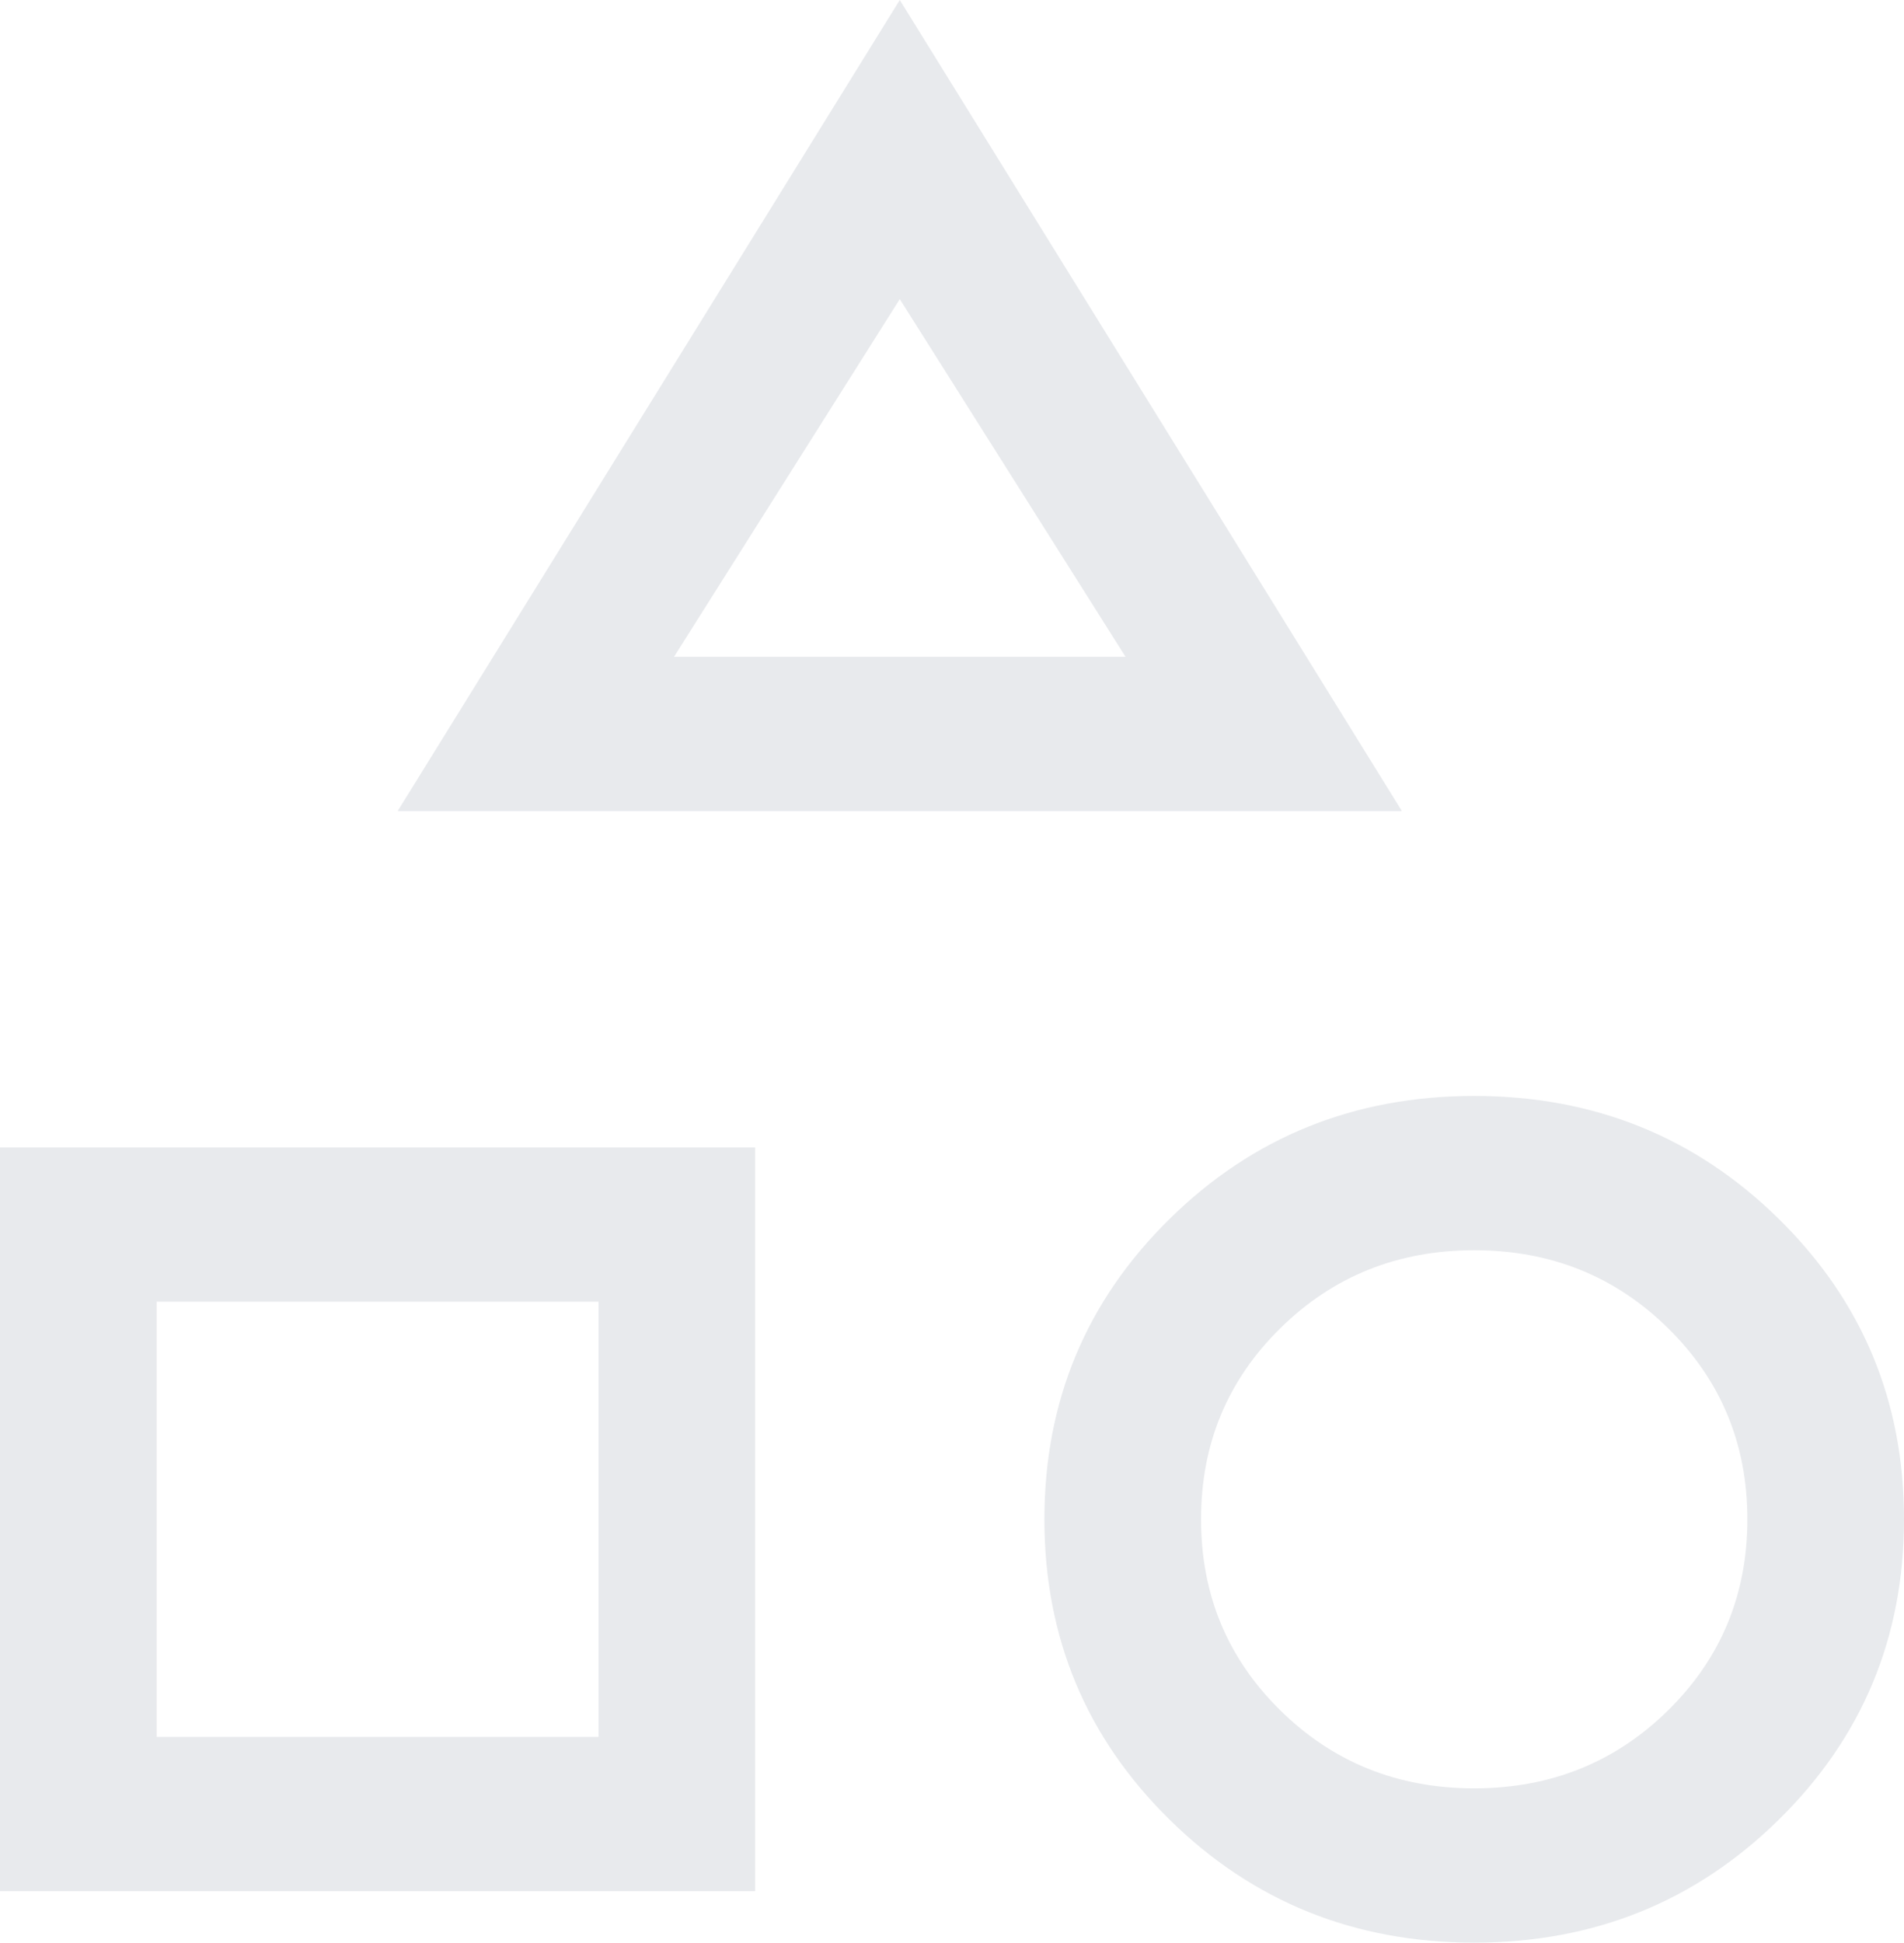 <svg width="101" height="103" viewBox="0 0 101 103" fill="none" xmlns="http://www.w3.org/2000/svg">
<path d="M21.094 43.004L47.73 0L74.366 43.004H21.094ZM78.201 103C71.844 103 66.454 100.824 62.033 96.471C57.612 92.119 55.402 86.813 55.402 80.555C55.402 74.296 57.612 68.99 62.033 64.638C66.454 60.285 71.844 58.109 78.201 58.109C84.558 58.109 89.947 60.285 94.368 64.638C98.79 68.99 101 74.296 101 80.555C101 86.813 98.79 92.119 94.368 96.471C89.947 100.824 84.558 103 78.201 103ZM0 100.273V60.836H40.058V100.273H0ZM78.199 94.82C82.256 94.82 85.685 93.441 88.487 90.683C91.29 87.925 92.691 84.549 92.691 80.556C92.691 76.562 91.29 73.186 88.489 70.427C85.687 67.668 82.258 66.289 78.202 66.289C74.146 66.289 70.716 67.668 67.914 70.426C65.112 73.184 63.711 76.56 63.711 80.553C63.711 84.547 65.111 87.923 67.913 90.682C70.714 93.441 74.143 94.82 78.199 94.82ZM8.309 92.093H31.749V69.016H8.309V92.093ZM35.755 34.824H59.705L47.73 15.86L35.755 34.824Z" fill="#E8EAED"/>
</svg>
